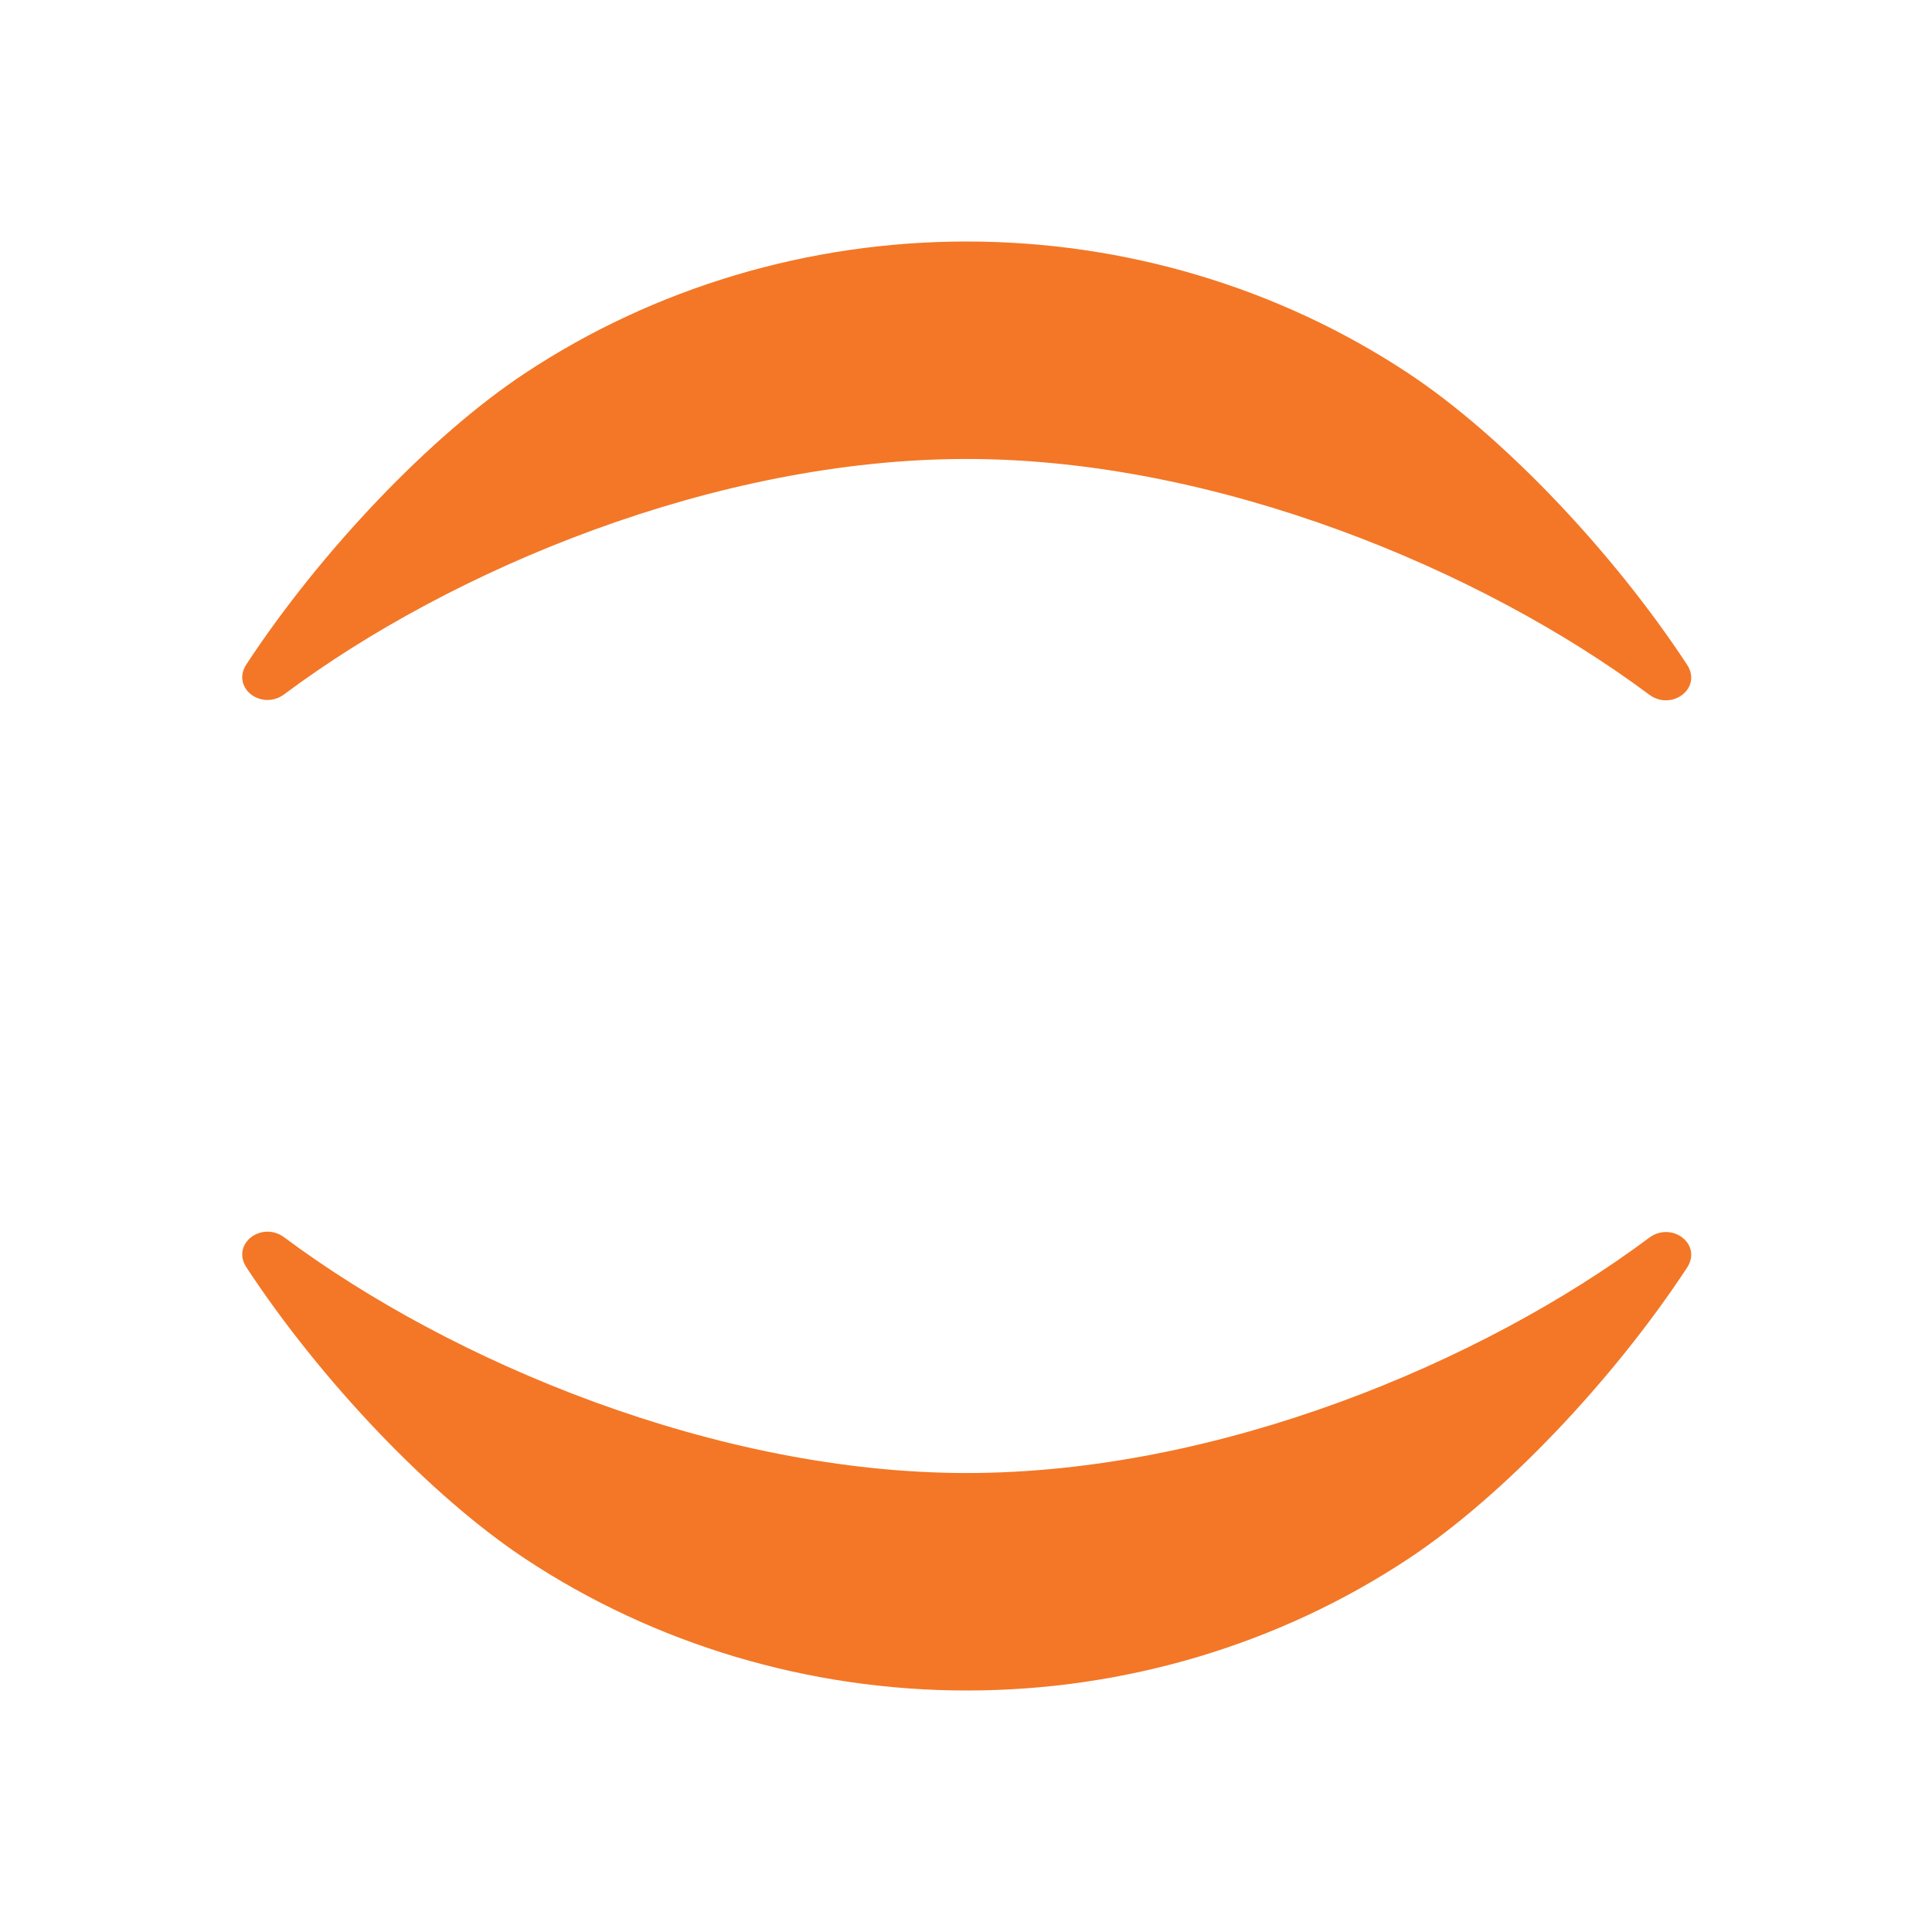 <svg width="16" height="16" viewBox="0 0 16 16" fill="none" xmlns="http://www.w3.org/2000/svg">
<path d="M13.657 5.752C12.27 4.718 10.076 3.801 8.005 3.801C5.926 3.801 3.739 4.715 2.355 5.749C2.168 5.889 1.912 5.697 2.041 5.501C2.654 4.568 3.565 3.609 4.346 3.092C5.42 2.381 6.697 2 8.005 2C9.313 2 10.59 2.381 11.664 3.092C12.446 3.61 13.358 4.57 13.971 5.504C14.1 5.699 13.844 5.892 13.657 5.752Z" fill="#F37726"/>
<path d="M2.355 10.248C3.742 11.282 5.935 12.199 8.007 12.199C10.086 12.199 12.272 11.285 13.657 10.251C13.844 10.111 14.1 10.303 13.971 10.499C13.358 11.432 12.447 12.391 11.665 12.908C10.592 13.619 9.315 14 8.007 14C6.699 14 5.422 13.619 4.348 12.908C3.566 12.39 2.654 11.43 2.041 10.496C1.912 10.301 2.168 10.108 2.355 10.248Z" fill="#F37726"/>
</svg>
